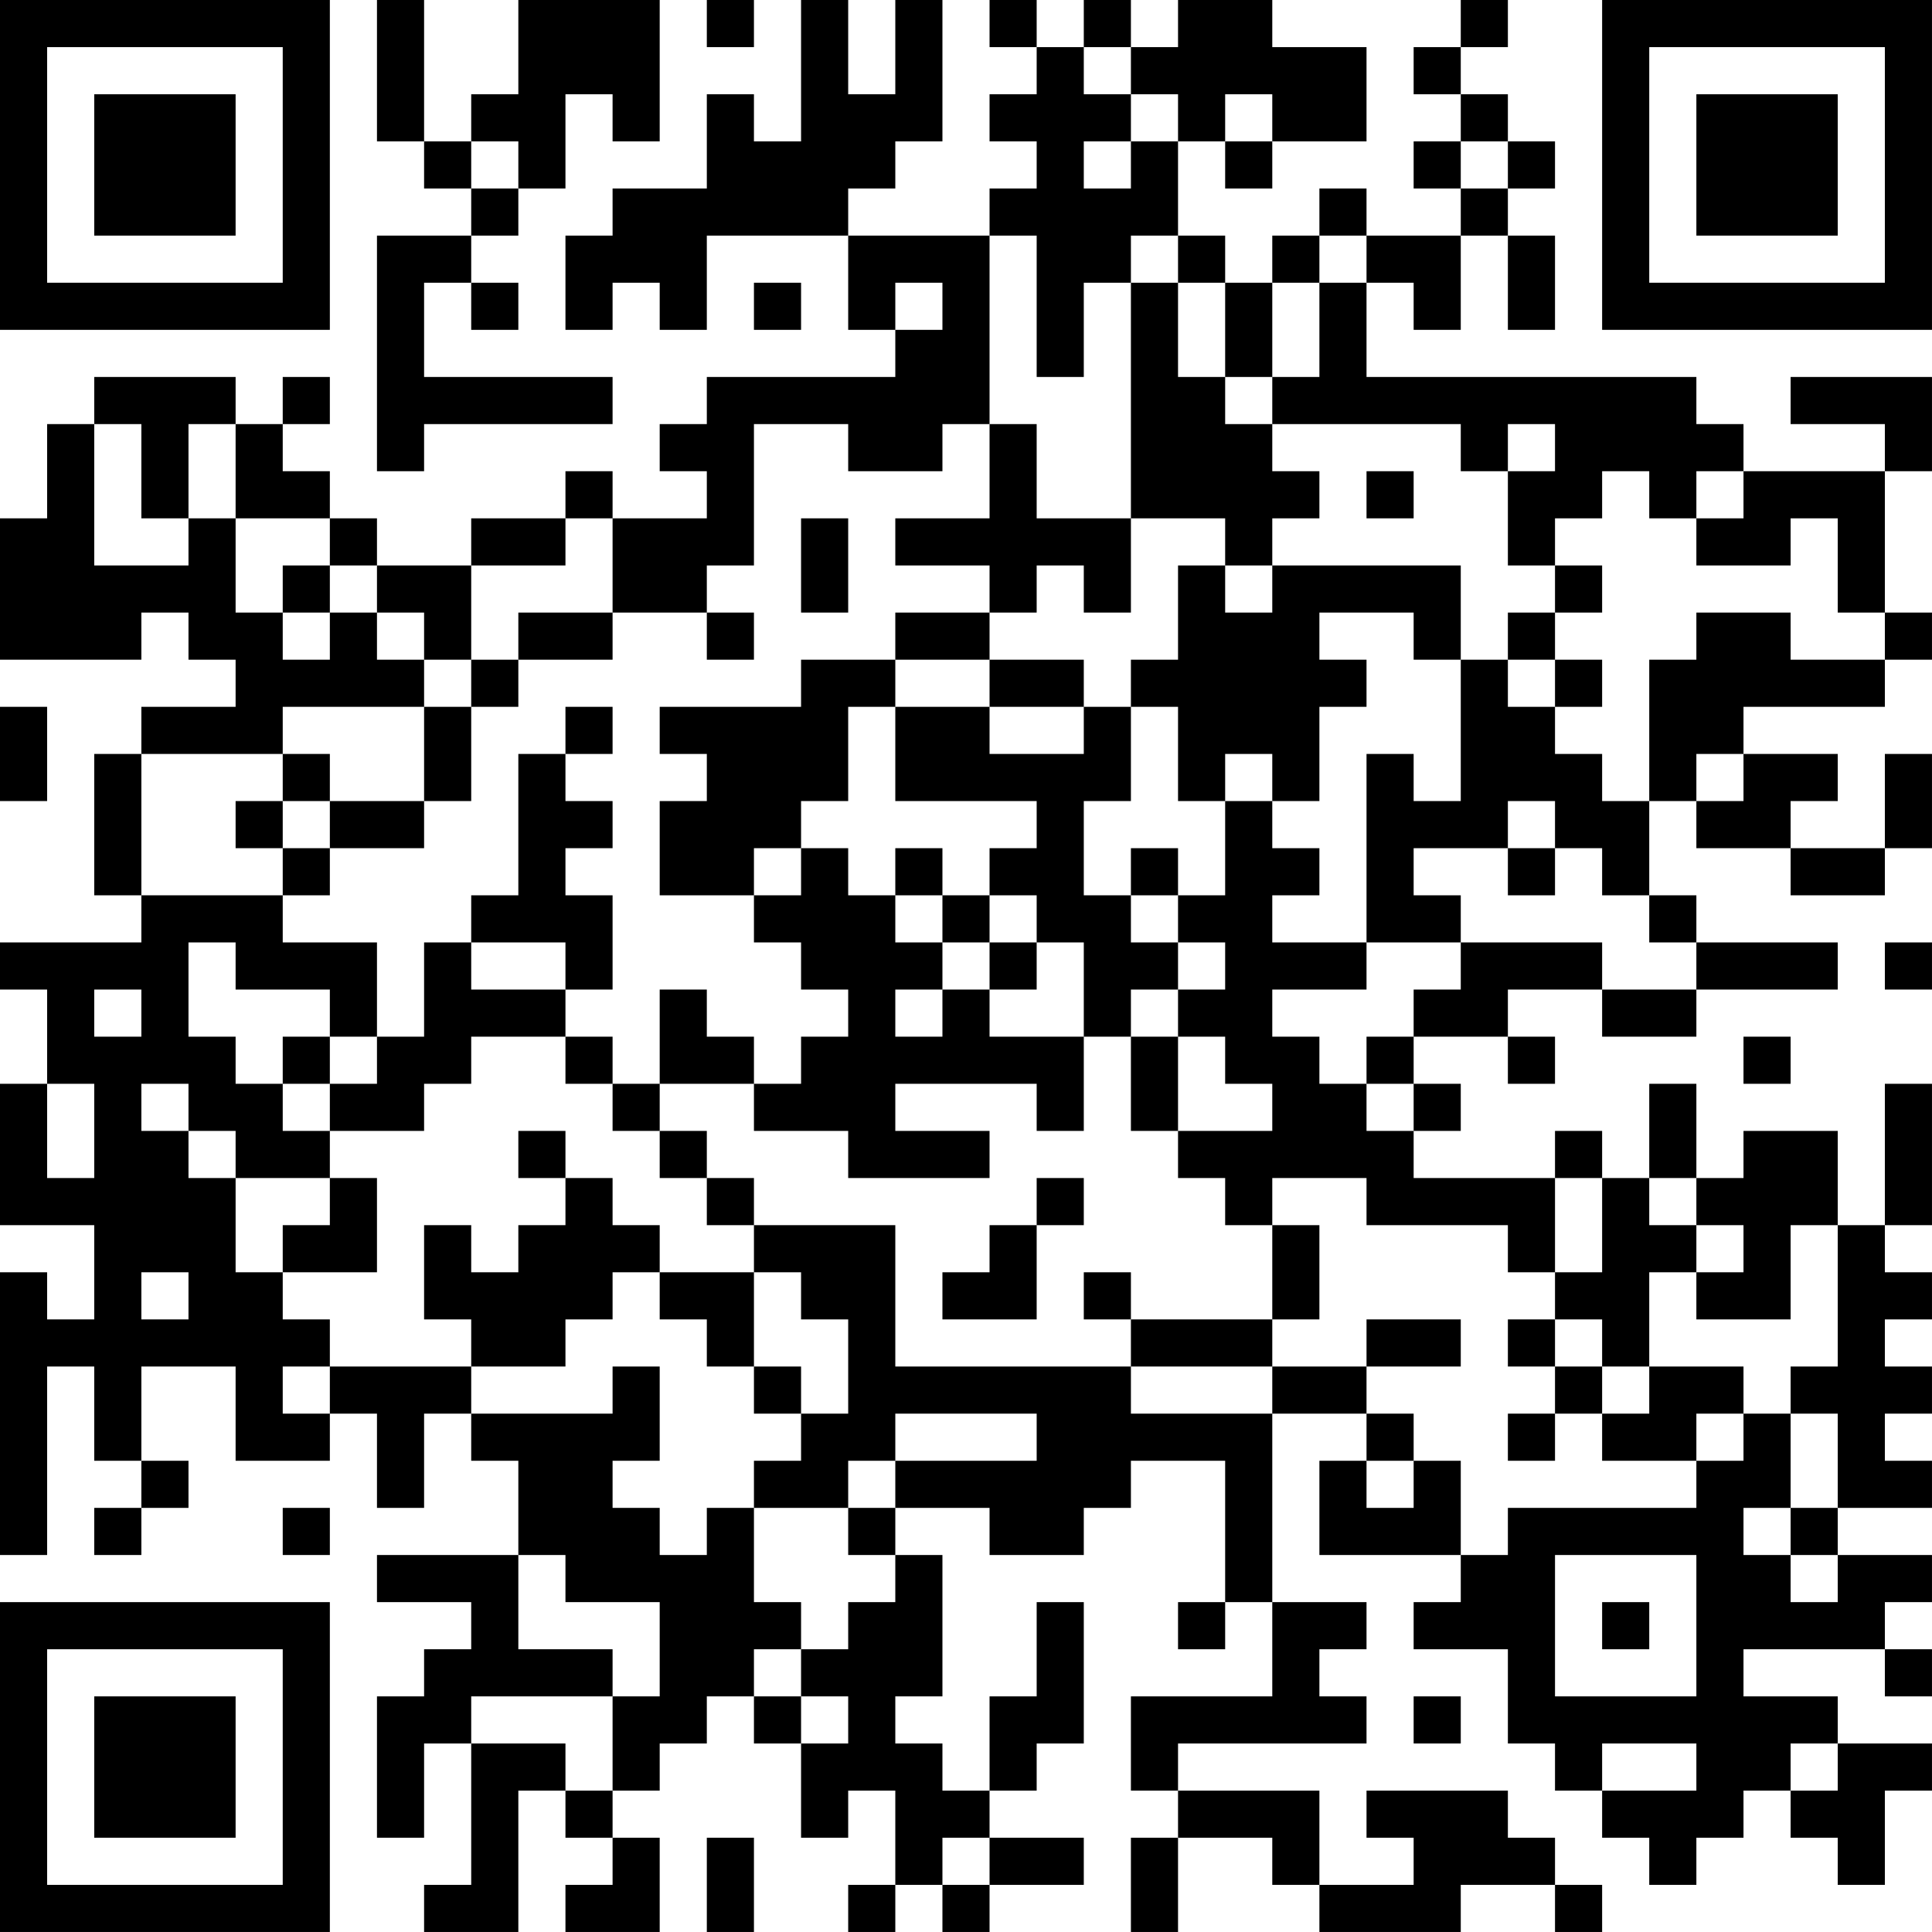 <?xml version="1.0" encoding="UTF-8"?>
<svg xmlns="http://www.w3.org/2000/svg" version="1.1" width="200" height="200" viewBox="0 0 200 200"><rect x="0" y="0" width="200" height="200" fill="#ffffff"/><g transform="scale(4.878)"><g transform="translate(0,0)"><path fill-rule="evenodd" d="M8 0L8 3L9 3L9 4L10 4L10 5L8 5L8 10L9 10L9 9L13 9L13 8L9 8L9 6L10 6L10 7L11 7L11 6L10 6L10 5L11 5L11 4L12 4L12 2L13 2L13 3L14 3L14 0L11 0L11 2L10 2L10 3L9 3L9 0ZM15 0L15 1L16 1L16 0ZM17 0L17 3L16 3L16 2L15 2L15 4L13 4L13 5L12 5L12 7L13 7L13 6L14 6L14 7L15 7L15 5L18 5L18 7L19 7L19 8L15 8L15 9L14 9L14 10L15 10L15 11L13 11L13 10L12 10L12 11L10 11L10 12L8 12L8 11L7 11L7 10L6 10L6 9L7 9L7 8L6 8L6 9L5 9L5 8L2 8L2 9L1 9L1 11L0 11L0 14L3 14L3 13L4 13L4 14L5 14L5 15L3 15L3 16L2 16L2 19L3 19L3 20L0 20L0 21L1 21L1 23L0 23L0 26L2 26L2 28L1 28L1 27L0 27L0 33L1 33L1 29L2 29L2 31L3 31L3 32L2 32L2 33L3 33L3 32L4 32L4 31L3 31L3 29L5 29L5 31L7 31L7 30L8 30L8 32L9 32L9 30L10 30L10 31L11 31L11 33L8 33L8 34L10 34L10 35L9 35L9 36L8 36L8 39L9 39L9 37L10 37L10 40L9 40L9 41L11 41L11 38L12 38L12 39L13 39L13 40L12 40L12 41L14 41L14 39L13 39L13 38L14 38L14 37L15 37L15 36L16 36L16 37L17 37L17 39L18 39L18 38L19 38L19 40L18 40L18 41L19 41L19 40L20 40L20 41L21 41L21 40L23 40L23 39L21 39L21 38L22 38L22 37L23 37L23 34L22 34L22 36L21 36L21 38L20 38L20 37L19 37L19 36L20 36L20 33L19 33L19 32L21 32L21 33L23 33L23 32L24 32L24 31L26 31L26 34L25 34L25 35L26 35L26 34L27 34L27 36L24 36L24 38L25 38L25 39L24 39L24 41L25 41L25 39L27 39L27 40L28 40L28 41L31 41L31 40L33 40L33 41L34 41L34 40L33 40L33 39L32 39L32 38L29 38L29 39L30 39L30 40L28 40L28 38L25 38L25 37L29 37L29 36L28 36L28 35L29 35L29 34L27 34L27 30L29 30L29 31L28 31L28 33L31 33L31 34L30 34L30 35L32 35L32 37L33 37L33 38L34 38L34 39L35 39L35 40L36 40L36 39L37 39L37 38L38 38L38 39L39 39L39 40L40 40L40 38L41 38L41 37L39 37L39 36L37 36L37 35L40 35L40 36L41 36L41 35L40 35L40 34L41 34L41 33L39 33L39 32L41 32L41 31L40 31L40 30L41 30L41 29L40 29L40 28L41 28L41 27L40 27L40 26L41 26L41 23L40 23L40 26L39 26L39 24L37 24L37 25L36 25L36 23L35 23L35 25L34 25L34 24L33 24L33 25L30 25L30 24L31 24L31 23L30 23L30 22L32 22L32 23L33 23L33 22L32 22L32 21L34 21L34 22L36 22L36 21L39 21L39 20L36 20L36 19L35 19L35 17L36 17L36 18L38 18L38 19L40 19L40 18L41 18L41 16L40 16L40 18L38 18L38 17L39 17L39 16L37 16L37 15L40 15L40 14L41 14L41 13L40 13L40 10L41 10L41 8L38 8L38 9L40 9L40 10L37 10L37 9L36 9L36 8L29 8L29 6L30 6L30 7L31 7L31 5L32 5L32 7L33 7L33 5L32 5L32 4L33 4L33 3L32 3L32 2L31 2L31 1L32 1L32 0L31 0L31 1L30 1L30 2L31 2L31 3L30 3L30 4L31 4L31 5L29 5L29 4L28 4L28 5L27 5L27 6L26 6L26 5L25 5L25 3L26 3L26 4L27 4L27 3L29 3L29 1L27 1L27 0L25 0L25 1L24 1L24 0L23 0L23 1L22 1L22 0L21 0L21 1L22 1L22 2L21 2L21 3L22 3L22 4L21 4L21 5L18 5L18 4L19 4L19 3L20 3L20 0L19 0L19 2L18 2L18 0ZM23 1L23 2L24 2L24 3L23 3L23 4L24 4L24 3L25 3L25 2L24 2L24 1ZM26 2L26 3L27 3L27 2ZM10 3L10 4L11 4L11 3ZM31 3L31 4L32 4L32 3ZM21 5L21 9L20 9L20 10L18 10L18 9L16 9L16 12L15 12L15 13L13 13L13 11L12 11L12 12L10 12L10 14L9 14L9 13L8 13L8 12L7 12L7 11L5 11L5 9L4 9L4 11L3 11L3 9L2 9L2 12L4 12L4 11L5 11L5 13L6 13L6 14L7 14L7 13L8 13L8 14L9 14L9 15L6 15L6 16L3 16L3 19L6 19L6 20L8 20L8 22L7 22L7 21L5 21L5 20L4 20L4 22L5 22L5 23L6 23L6 24L7 24L7 25L5 25L5 24L4 24L4 23L3 23L3 24L4 24L4 25L5 25L5 27L6 27L6 28L7 28L7 29L6 29L6 30L7 30L7 29L10 29L10 30L13 30L13 29L14 29L14 31L13 31L13 32L14 32L14 33L15 33L15 32L16 32L16 34L17 34L17 35L16 35L16 36L17 36L17 37L18 37L18 36L17 36L17 35L18 35L18 34L19 34L19 33L18 33L18 32L19 32L19 31L22 31L22 30L19 30L19 31L18 31L18 32L16 32L16 31L17 31L17 30L18 30L18 28L17 28L17 27L16 27L16 26L19 26L19 29L24 29L24 30L27 30L27 29L29 29L29 30L30 30L30 31L29 31L29 32L30 32L30 31L31 31L31 33L32 33L32 32L36 32L36 31L37 31L37 30L38 30L38 32L37 32L37 33L38 33L38 34L39 34L39 33L38 33L38 32L39 32L39 30L38 30L38 29L39 29L39 26L38 26L38 28L36 28L36 27L37 27L37 26L36 26L36 25L35 25L35 26L36 26L36 27L35 27L35 29L34 29L34 28L33 28L33 27L34 27L34 25L33 25L33 27L32 27L32 26L29 26L29 25L27 25L27 26L26 26L26 25L25 25L25 24L27 24L27 23L26 23L26 22L25 22L25 21L26 21L26 20L25 20L25 19L26 19L26 17L27 17L27 18L28 18L28 19L27 19L27 20L29 20L29 21L27 21L27 22L28 22L28 23L29 23L29 24L30 24L30 23L29 23L29 22L30 22L30 21L31 21L31 20L34 20L34 21L36 21L36 20L35 20L35 19L34 19L34 18L33 18L33 17L32 17L32 18L30 18L30 19L31 19L31 20L29 20L29 16L30 16L30 17L31 17L31 14L32 14L32 15L33 15L33 16L34 16L34 17L35 17L35 14L36 14L36 13L38 13L38 14L40 14L40 13L39 13L39 11L38 11L38 12L36 12L36 11L37 11L37 10L36 10L36 11L35 11L35 10L34 10L34 11L33 11L33 12L32 12L32 10L33 10L33 9L32 9L32 10L31 10L31 9L27 9L27 8L28 8L28 6L29 6L29 5L28 5L28 6L27 6L27 8L26 8L26 6L25 6L25 5L24 5L24 6L23 6L23 8L22 8L22 5ZM16 6L16 7L17 7L17 6ZM19 6L19 7L20 7L20 6ZM24 6L24 11L22 11L22 9L21 9L21 11L19 11L19 12L21 12L21 13L19 13L19 14L17 14L17 15L14 15L14 16L15 16L15 17L14 17L14 19L16 19L16 20L17 20L17 21L18 21L18 22L17 22L17 23L16 23L16 22L15 22L15 21L14 21L14 23L13 23L13 22L12 22L12 21L13 21L13 19L12 19L12 18L13 18L13 17L12 17L12 16L13 16L13 15L12 15L12 16L11 16L11 19L10 19L10 20L9 20L9 22L8 22L8 23L7 23L7 22L6 22L6 23L7 23L7 24L9 24L9 23L10 23L10 22L12 22L12 23L13 23L13 24L14 24L14 25L15 25L15 26L16 26L16 25L15 25L15 24L14 24L14 23L16 23L16 24L18 24L18 25L21 25L21 24L19 24L19 23L22 23L22 24L23 24L23 22L24 22L24 24L25 24L25 22L24 22L24 21L25 21L25 20L24 20L24 19L25 19L25 18L24 18L24 19L23 19L23 17L24 17L24 15L25 15L25 17L26 17L26 16L27 16L27 17L28 17L28 15L29 15L29 14L28 14L28 13L30 13L30 14L31 14L31 12L27 12L27 11L28 11L28 10L27 10L27 9L26 9L26 8L25 8L25 6ZM29 10L29 11L30 11L30 10ZM17 11L17 13L18 13L18 11ZM24 11L24 13L23 13L23 12L22 12L22 13L21 13L21 14L19 14L19 15L18 15L18 17L17 17L17 18L16 18L16 19L17 19L17 18L18 18L18 19L19 19L19 20L20 20L20 21L19 21L19 22L20 22L20 21L21 21L21 22L23 22L23 20L22 20L22 19L21 19L21 18L22 18L22 17L19 17L19 15L21 15L21 16L23 16L23 15L24 15L24 14L25 14L25 12L26 12L26 13L27 13L27 12L26 12L26 11ZM6 12L6 13L7 13L7 12ZM33 12L33 13L32 13L32 14L33 14L33 15L34 15L34 14L33 14L33 13L34 13L34 12ZM11 13L11 14L10 14L10 15L9 15L9 17L7 17L7 16L6 16L6 17L5 17L5 18L6 18L6 19L7 19L7 18L9 18L9 17L10 17L10 15L11 15L11 14L13 14L13 13ZM15 13L15 14L16 14L16 13ZM21 14L21 15L23 15L23 14ZM0 15L0 17L1 17L1 15ZM36 16L36 17L37 17L37 16ZM6 17L6 18L7 18L7 17ZM19 18L19 19L20 19L20 20L21 20L21 21L22 21L22 20L21 20L21 19L20 19L20 18ZM32 18L32 19L33 19L33 18ZM10 20L10 21L12 21L12 20ZM40 20L40 21L41 21L41 20ZM2 21L2 22L3 22L3 21ZM37 22L37 23L38 23L38 22ZM1 23L1 25L2 25L2 23ZM11 24L11 25L12 25L12 26L11 26L11 27L10 27L10 26L9 26L9 28L10 28L10 29L12 29L12 28L13 28L13 27L14 27L14 28L15 28L15 29L16 29L16 30L17 30L17 29L16 29L16 27L14 27L14 26L13 26L13 25L12 25L12 24ZM7 25L7 26L6 26L6 27L8 27L8 25ZM22 25L22 26L21 26L21 27L20 27L20 28L22 28L22 26L23 26L23 25ZM27 26L27 28L24 28L24 27L23 27L23 28L24 28L24 29L27 29L27 28L28 28L28 26ZM3 27L3 28L4 28L4 27ZM29 28L29 29L31 29L31 28ZM32 28L32 29L33 29L33 30L32 30L32 31L33 31L33 30L34 30L34 31L36 31L36 30L37 30L37 29L35 29L35 30L34 30L34 29L33 29L33 28ZM6 32L6 33L7 33L7 32ZM11 33L11 35L13 35L13 36L10 36L10 37L12 37L12 38L13 38L13 36L14 36L14 34L12 34L12 33ZM33 33L33 36L36 36L36 33ZM34 34L34 35L35 35L35 34ZM30 36L30 37L31 37L31 36ZM34 37L34 38L36 38L36 37ZM38 37L38 38L39 38L39 37ZM15 39L15 41L16 41L16 39ZM20 39L20 40L21 40L21 39ZM0 0L0 7L7 7L7 0ZM1 1L1 6L6 6L6 1ZM2 2L2 5L5 5L5 2ZM34 0L34 7L41 7L41 0ZM35 1L35 6L40 6L40 1ZM36 2L36 5L39 5L39 2ZM0 34L0 41L7 41L7 34ZM1 35L1 40L6 40L6 35ZM2 36L2 39L5 39L5 36Z" fill="#000000"/></g></g></svg>
